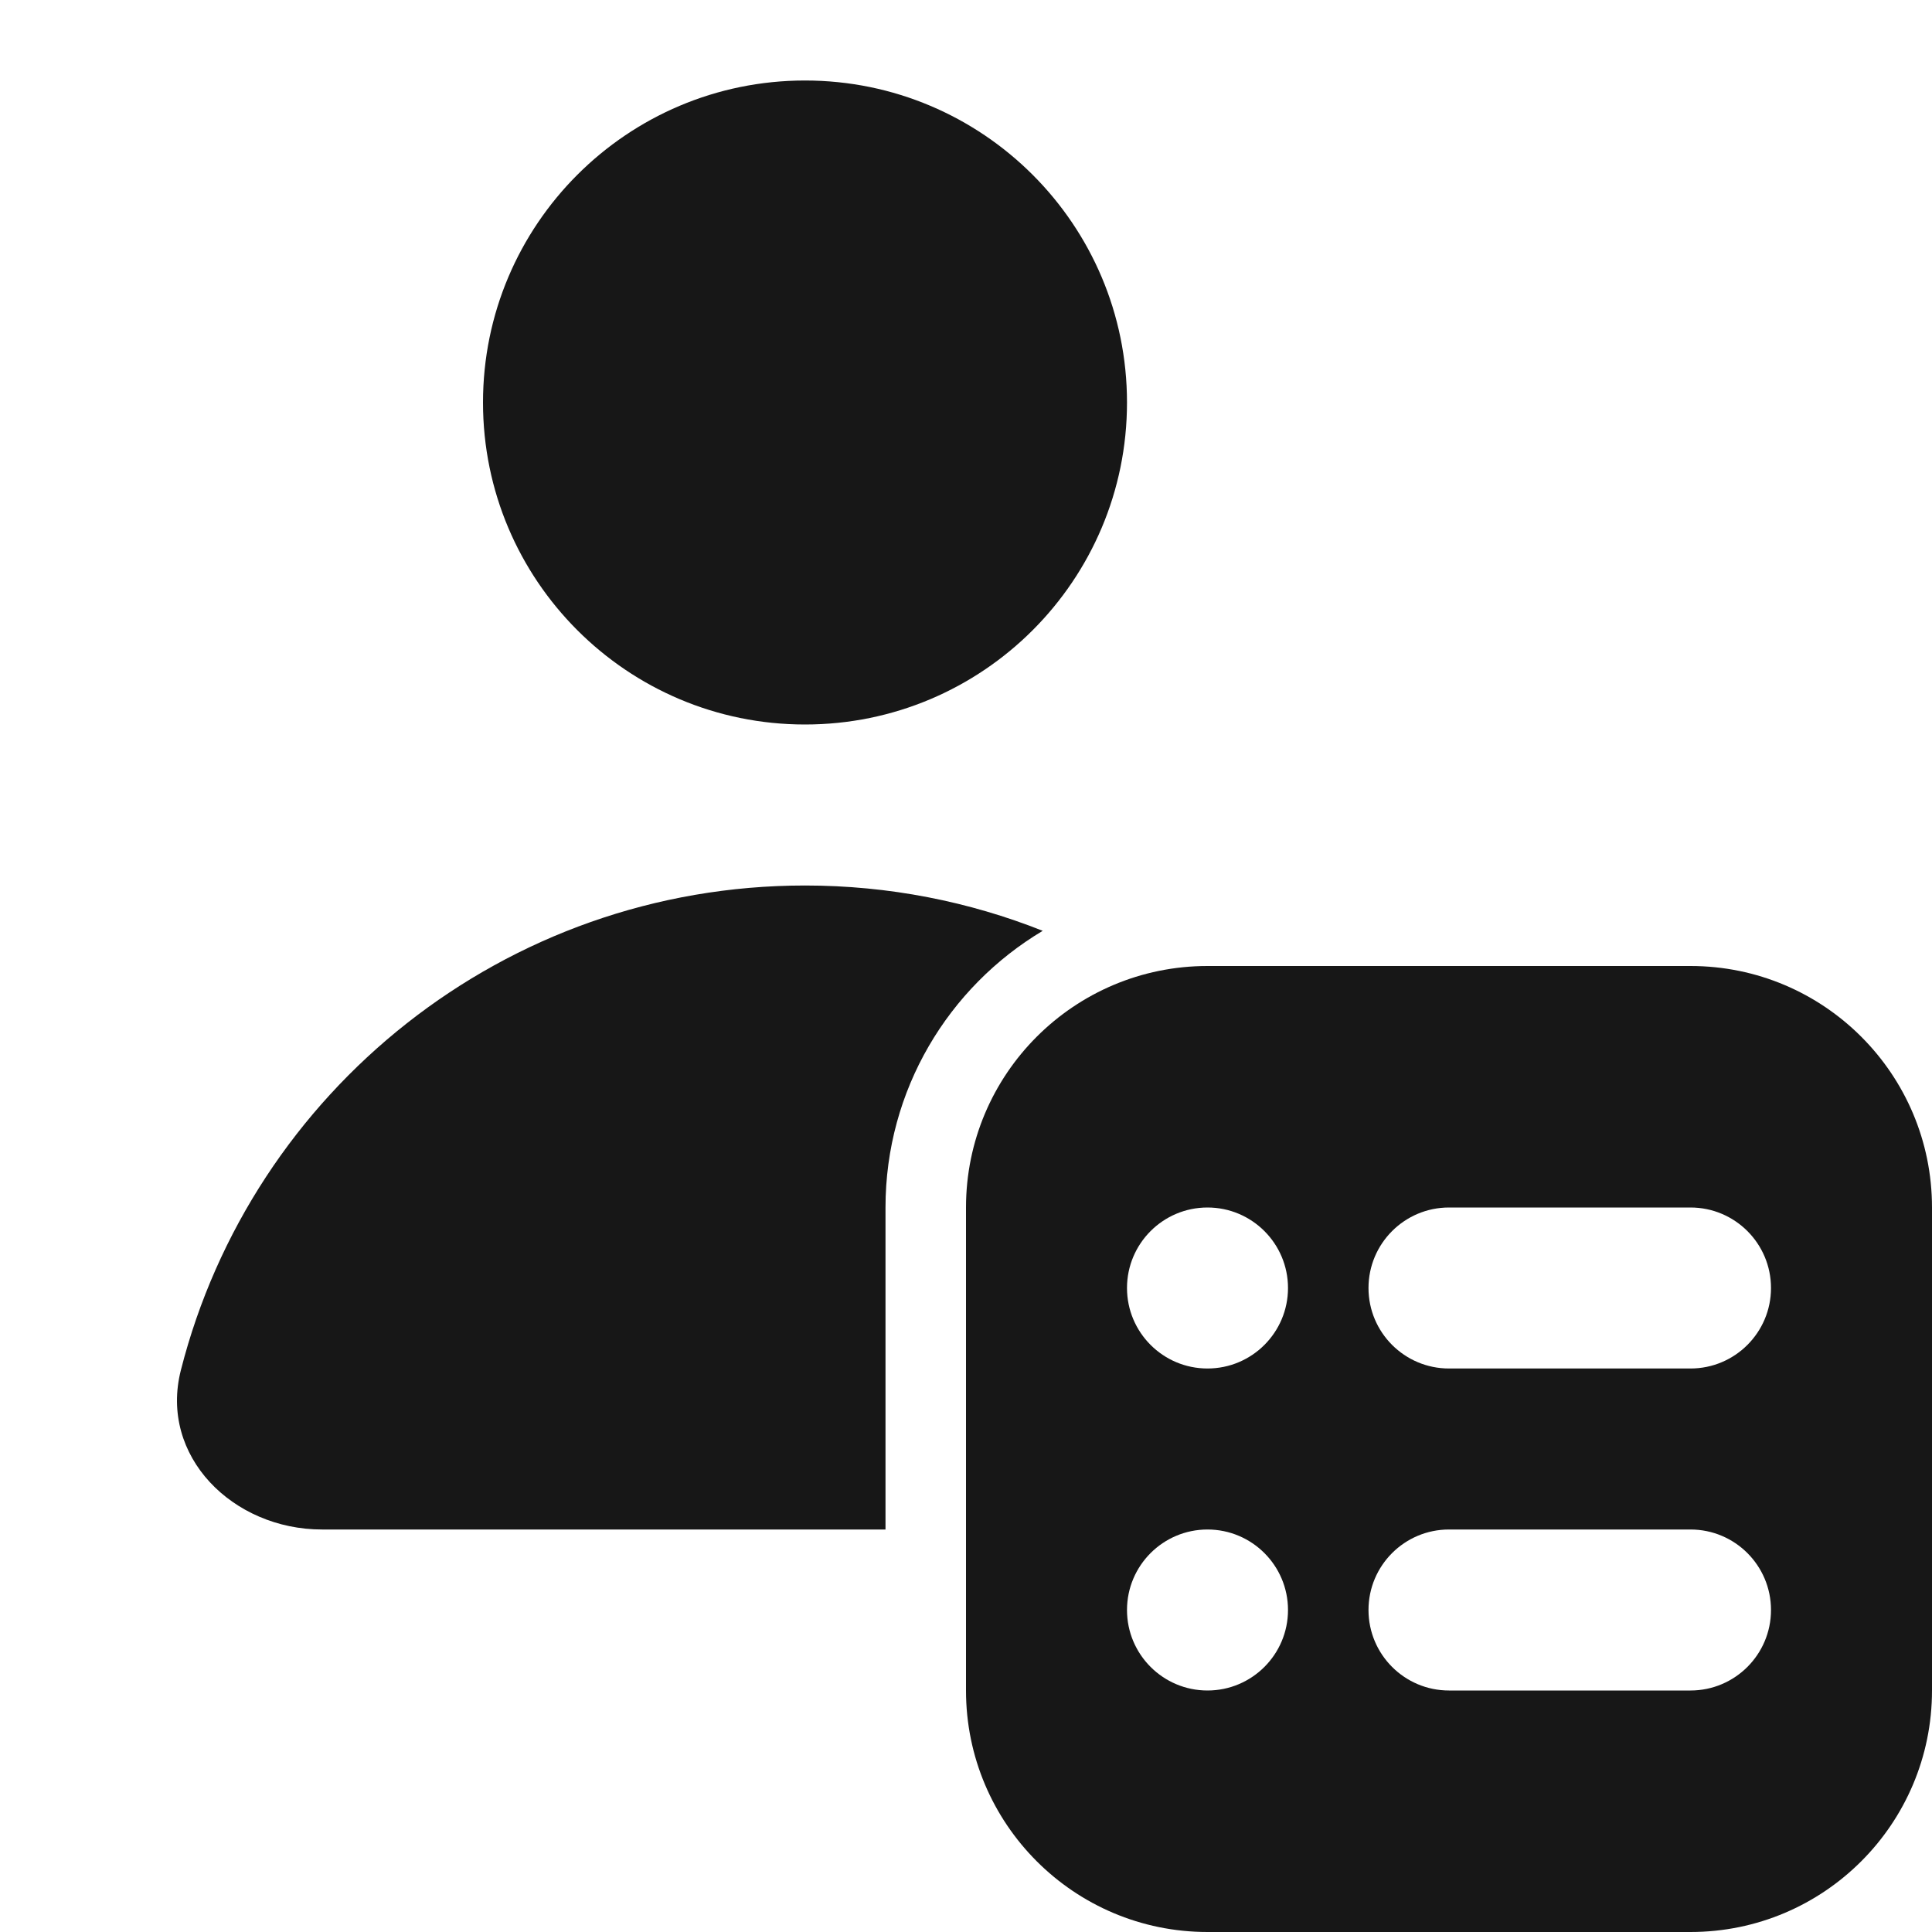 <svg width="24" height="24" viewBox="0 0 24 24" fill="none" xmlns="http://www.w3.org/2000/svg">
<g clip-path="url(#clip0_111_3980)">
<path d="M14 5C14 7.209 12.209 9 10 9C7.791 9 6 7.209 6 5C6 2.791 7.791 1 10 1C12.209 1 14 2.791 14 5Z" fill="#171717"/>
<path d="M2.247 17.02C3.128 13.559 6.265 11 10 11C11.043 11 12.04 11.2 12.953 11.563C11.783 12.261 11 13.539 11 15V19H4C2.895 19 1.974 18.091 2.247 17.02Z" fill="#171717"/>
<path fill-rule="evenodd" clip-rule="evenodd" d="M15 12C13.343 12 12 13.343 12 15V21C12 22.657 13.343 24 15 24H21C22.657 24 24 22.657 24 21V15C24 13.343 22.657 12 21 12H15ZM14 16C14 15.448 14.448 15 15 15C15.552 15 16 15.448 16 16C16 16.552 15.552 17 15 17C14.448 17 14 16.552 14 16ZM15 19C14.448 19 14 19.448 14 20C14 20.552 14.448 21 15 21C15.552 21 16 20.552 16 20C16 19.448 15.552 19 15 19ZM18 19C17.448 19 17 19.448 17 20C17 20.552 17.448 21 18 21H21C21.552 21 22 20.552 22 20C22 19.448 21.552 19 21 19H18ZM18 15C17.448 15 17 15.448 17 16C17 16.552 17.448 17 18 17H21C21.552 17 22 16.552 22 16C22 15.448 21.552 15 21 15H18Z" fill="#171717"/>
</g>
<defs>
<clipPath id="clip0_111_3980">
<rect width="24" height="24" fill="white"/>
</clipPath>
</defs>
</svg>
